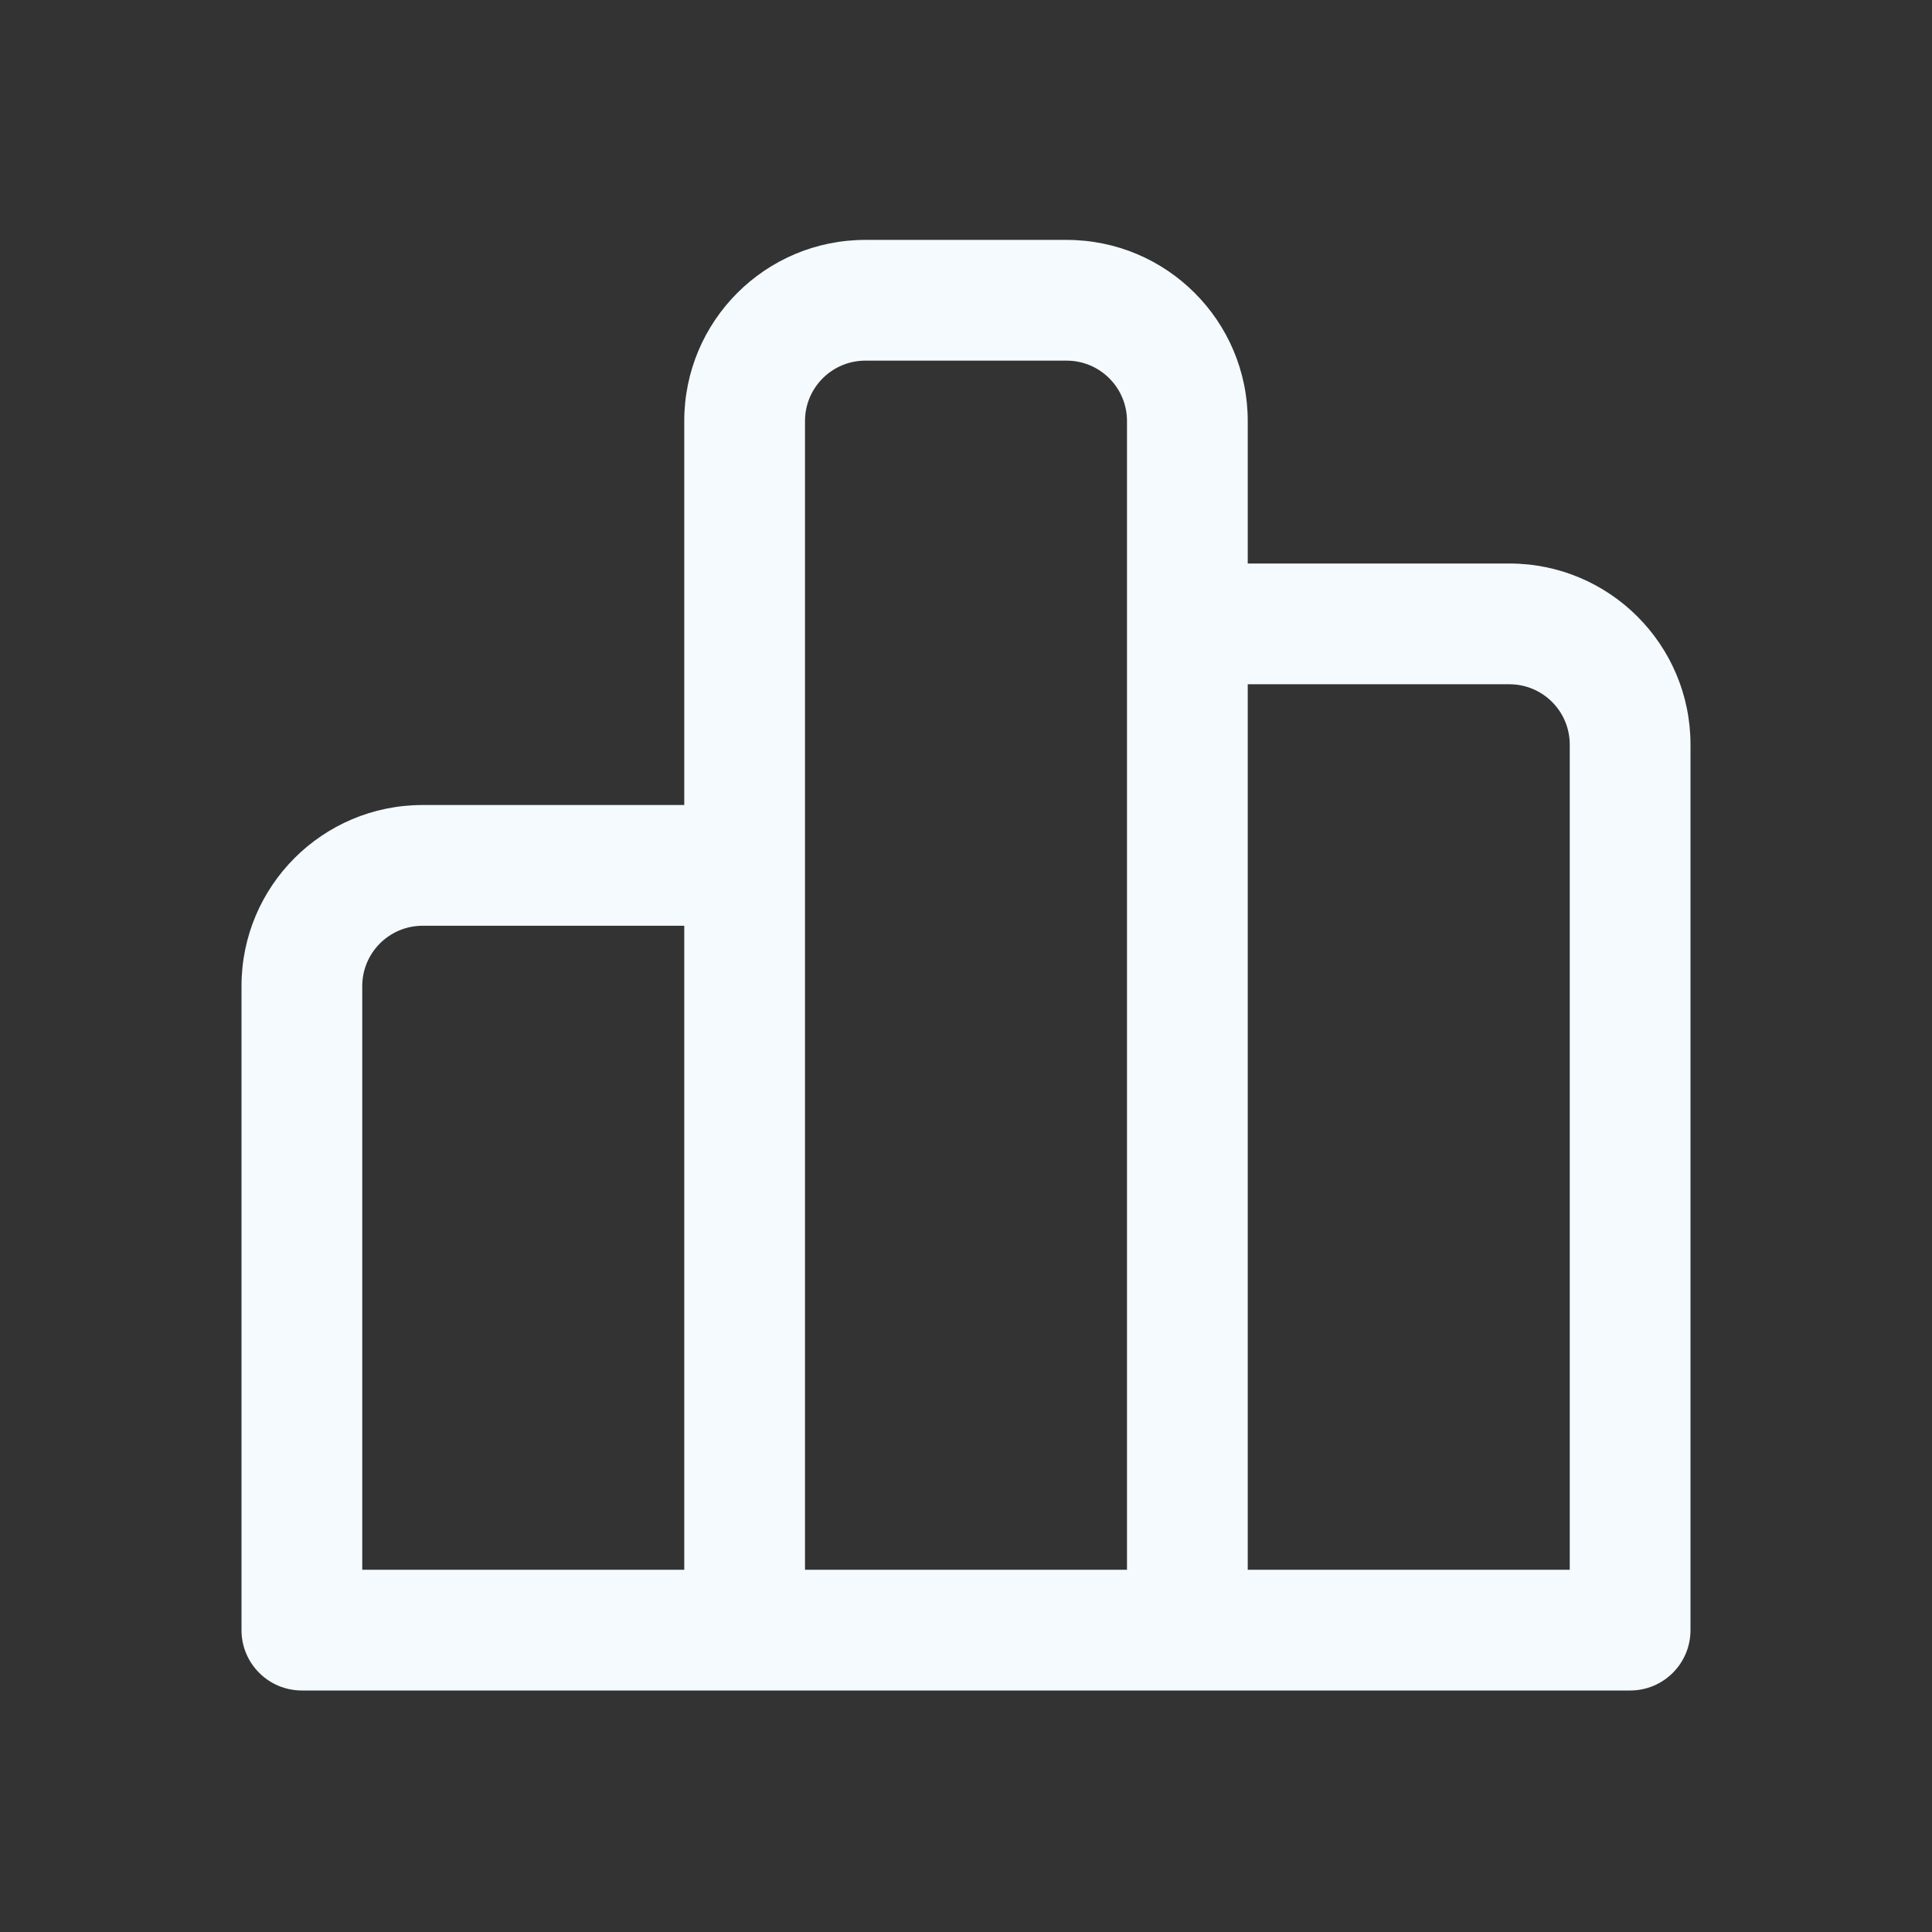 <svg width="64" height="64" viewBox="0 0 64 64" fill="none" xmlns="http://www.w3.org/2000/svg">
<rect x="0" y="0" width="64" height="64" fill="#333333" stroke="none"/>
<path d="M22.667 13.947C22.667 10.633 25.353 7.947 28.667 7.947H35.333C38.647 7.947 41.333 10.633 41.333 13.947V18.667H50C53.314 18.667 56 21.353 56 24.667V54C56 55.105 55.105 56 54 56H10C8.895 56 8 55.105 8 54V32.667C8 29.353 10.686 26.667 14 26.667H22.667V13.947ZM26.667 52H37.333V13.947C37.333 12.842 36.438 11.947 35.333 11.947H28.667C27.562 11.947 26.667 12.842 26.667 13.947V52ZM22.667 30.667H14C12.895 30.667 12 31.562 12 32.667V52H22.667V30.667ZM41.333 52H52V24.667C52 23.562 51.105 22.667 50 22.667H41.333V52Z" fill="#F4FAFD"/>
</svg>
